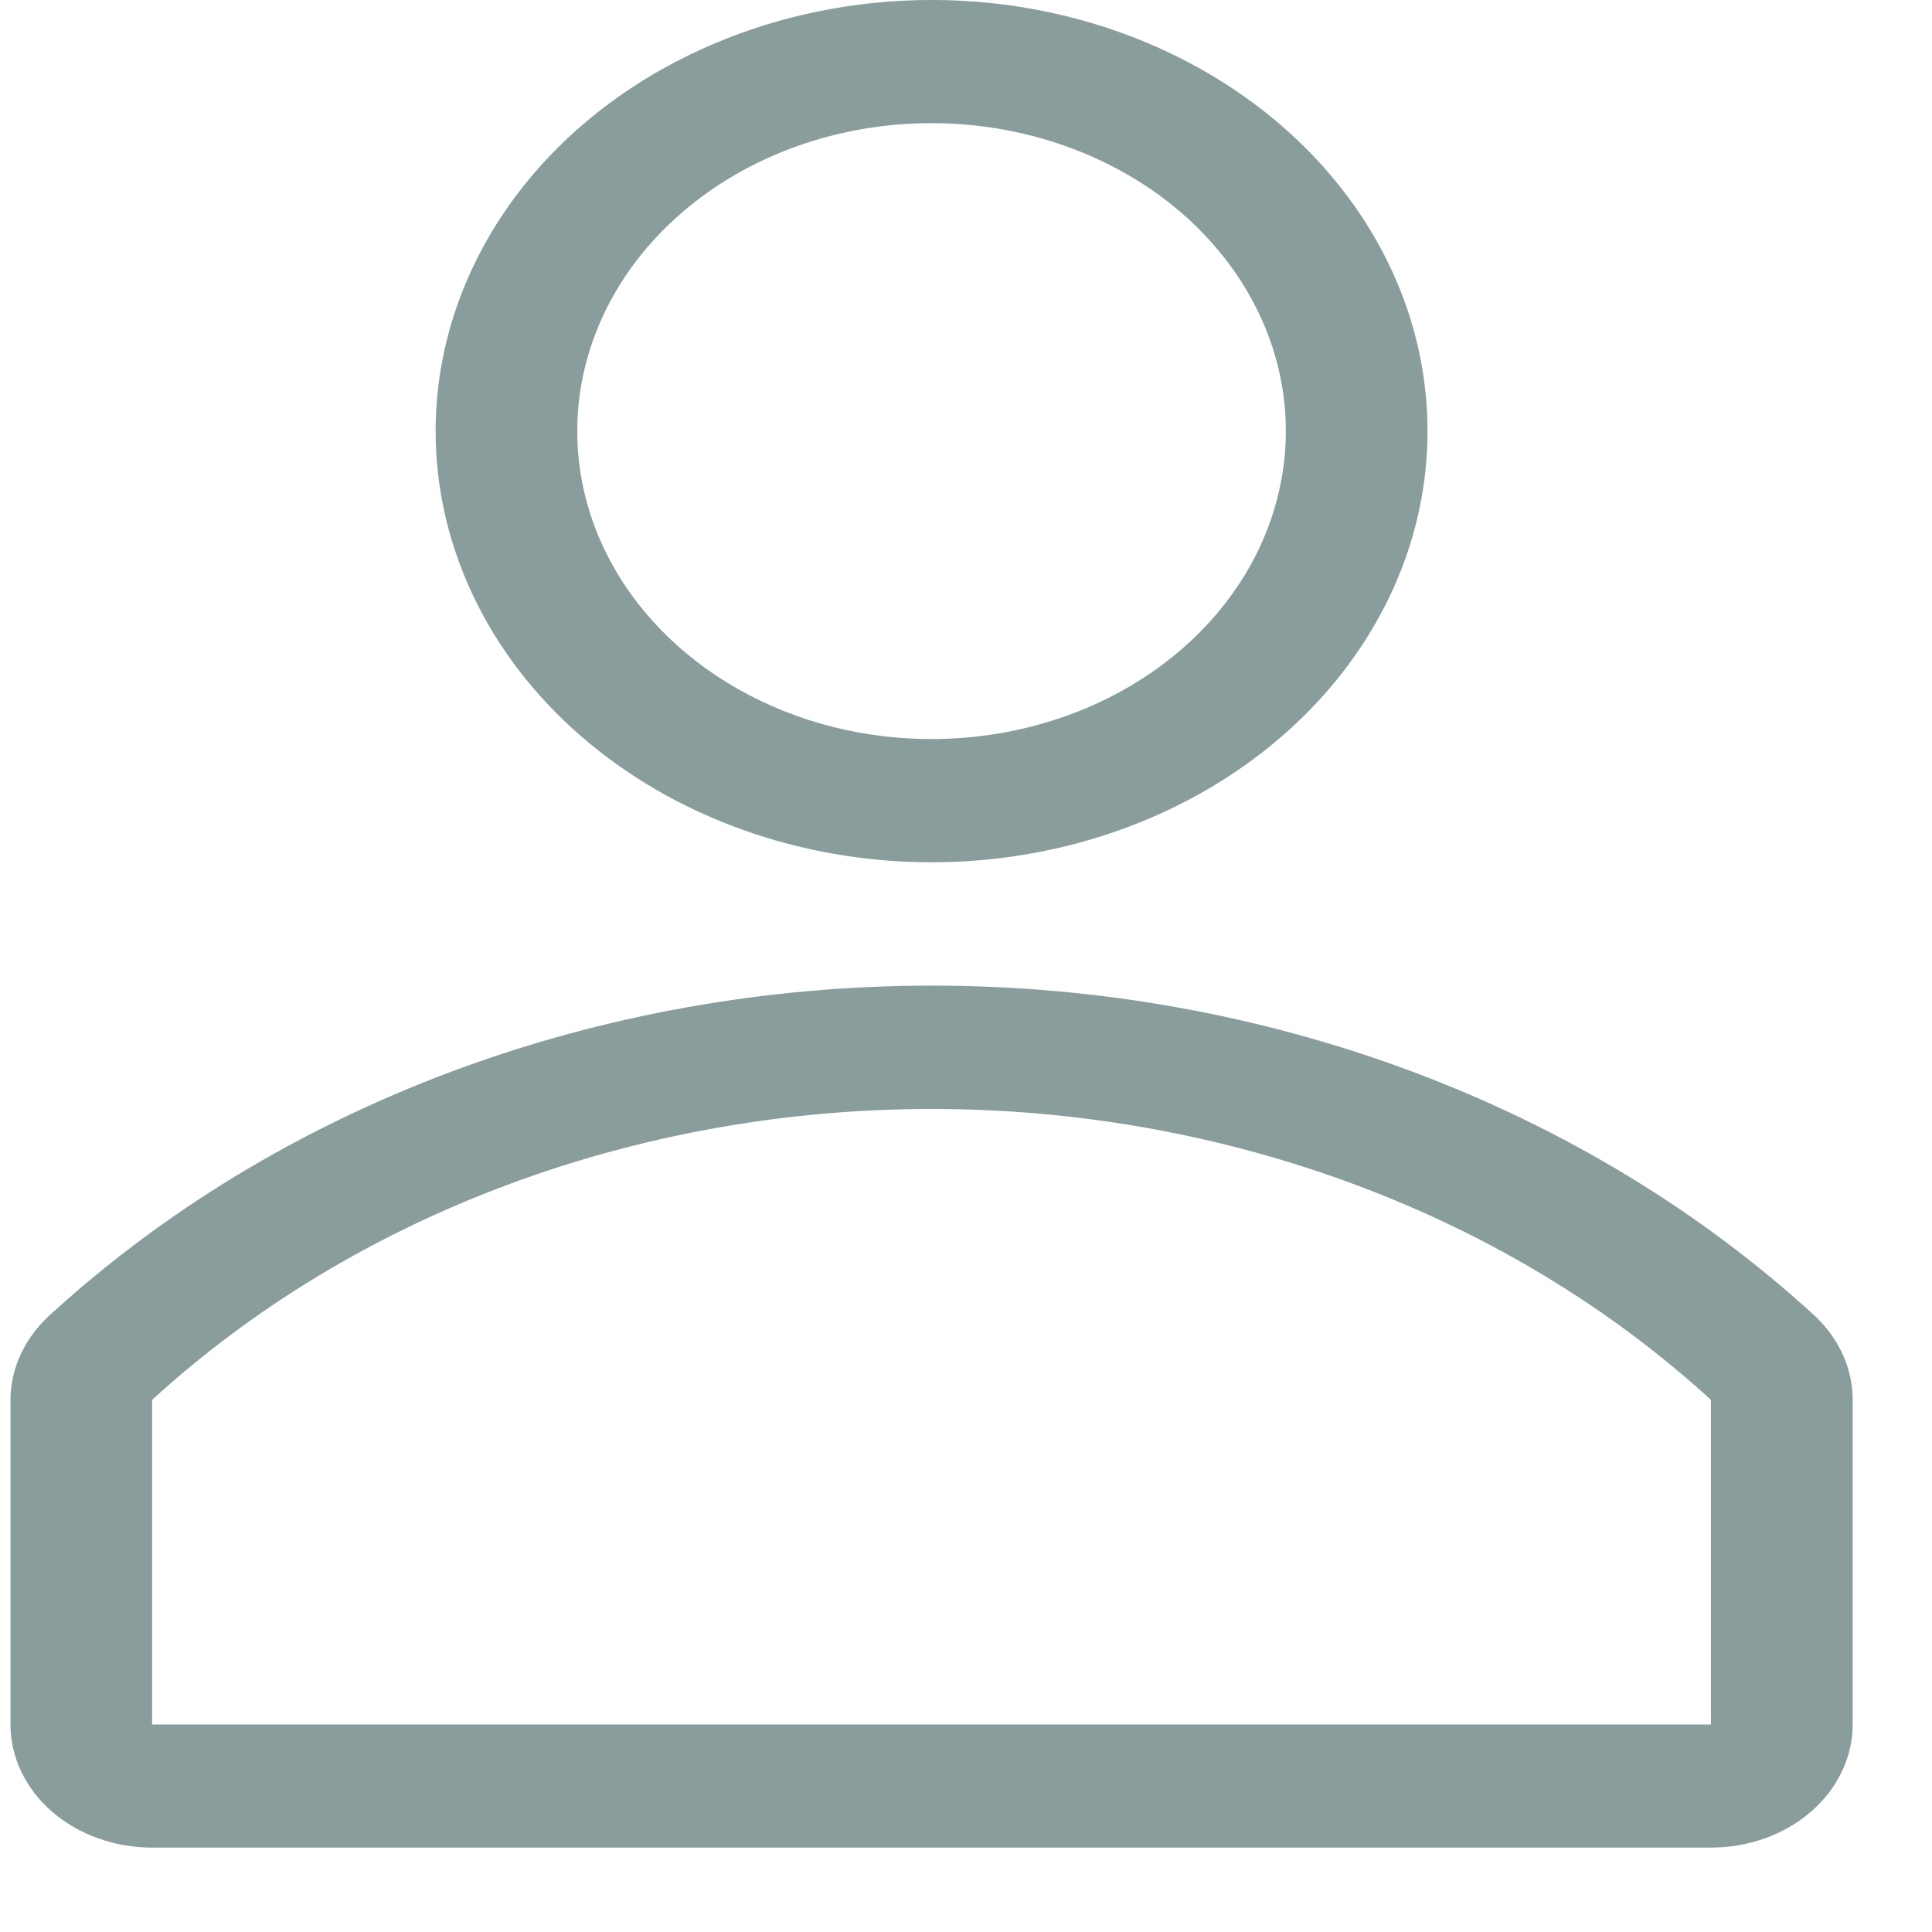 <svg width="19" height="19" viewBox="0 0 19 19" fill="none" xmlns="http://www.w3.org/2000/svg">
<path d="M9.161 8.48C10.126 8.48 11.069 8.231 11.871 7.765C12.673 7.299 13.298 6.637 13.668 5.862C14.037 5.088 14.133 4.235 13.945 3.413C13.757 2.59 13.292 1.835 12.61 1.242C11.928 0.649 11.059 0.245 10.113 0.081C9.167 -0.082 8.186 0.002 7.295 0.323C6.403 0.644 5.641 1.187 5.106 1.884C4.57 2.582 4.284 3.401 4.284 4.24C4.284 5.364 4.797 6.443 5.712 7.238C6.627 8.033 7.867 8.48 9.161 8.48ZM9.161 1.211C9.85 1.211 10.524 1.389 11.097 1.722C11.67 2.054 12.116 2.527 12.38 3.081C12.644 3.634 12.713 4.243 12.578 4.831C12.444 5.418 12.112 5.958 11.625 6.381C11.137 6.805 10.517 7.093 9.841 7.21C9.165 7.327 8.464 7.267 7.828 7.038C7.191 6.808 6.647 6.42 6.264 5.922C5.881 5.424 5.677 4.839 5.677 4.24C5.677 3.437 6.044 2.666 6.698 2.098C7.351 1.53 8.237 1.211 9.161 1.211V1.211Z" fill="#899D9C"/>
<path d="M17.85 12.943C16.733 11.917 15.386 11.099 13.893 10.54C12.399 9.981 10.79 9.693 9.165 9.693C7.539 9.693 5.93 9.981 4.436 10.54C2.943 11.099 1.596 11.917 0.479 12.943C0.237 13.168 0.102 13.465 0.103 13.773V16.959C0.103 17.28 0.249 17.588 0.511 17.816C0.772 18.043 1.127 18.17 1.496 18.17H16.826C17.195 18.17 17.55 18.043 17.811 17.816C18.073 17.588 18.22 17.28 18.22 16.959V13.773C18.222 13.466 18.09 13.169 17.85 12.943V12.943ZM16.826 16.959H1.496V13.767C2.484 12.863 3.673 12.143 4.99 11.652C6.308 11.16 7.727 10.906 9.161 10.906C10.595 10.906 12.014 11.16 13.332 11.652C14.649 12.143 15.838 12.863 16.826 13.767V16.959Z" fill="#899D9C"/>
</svg>
